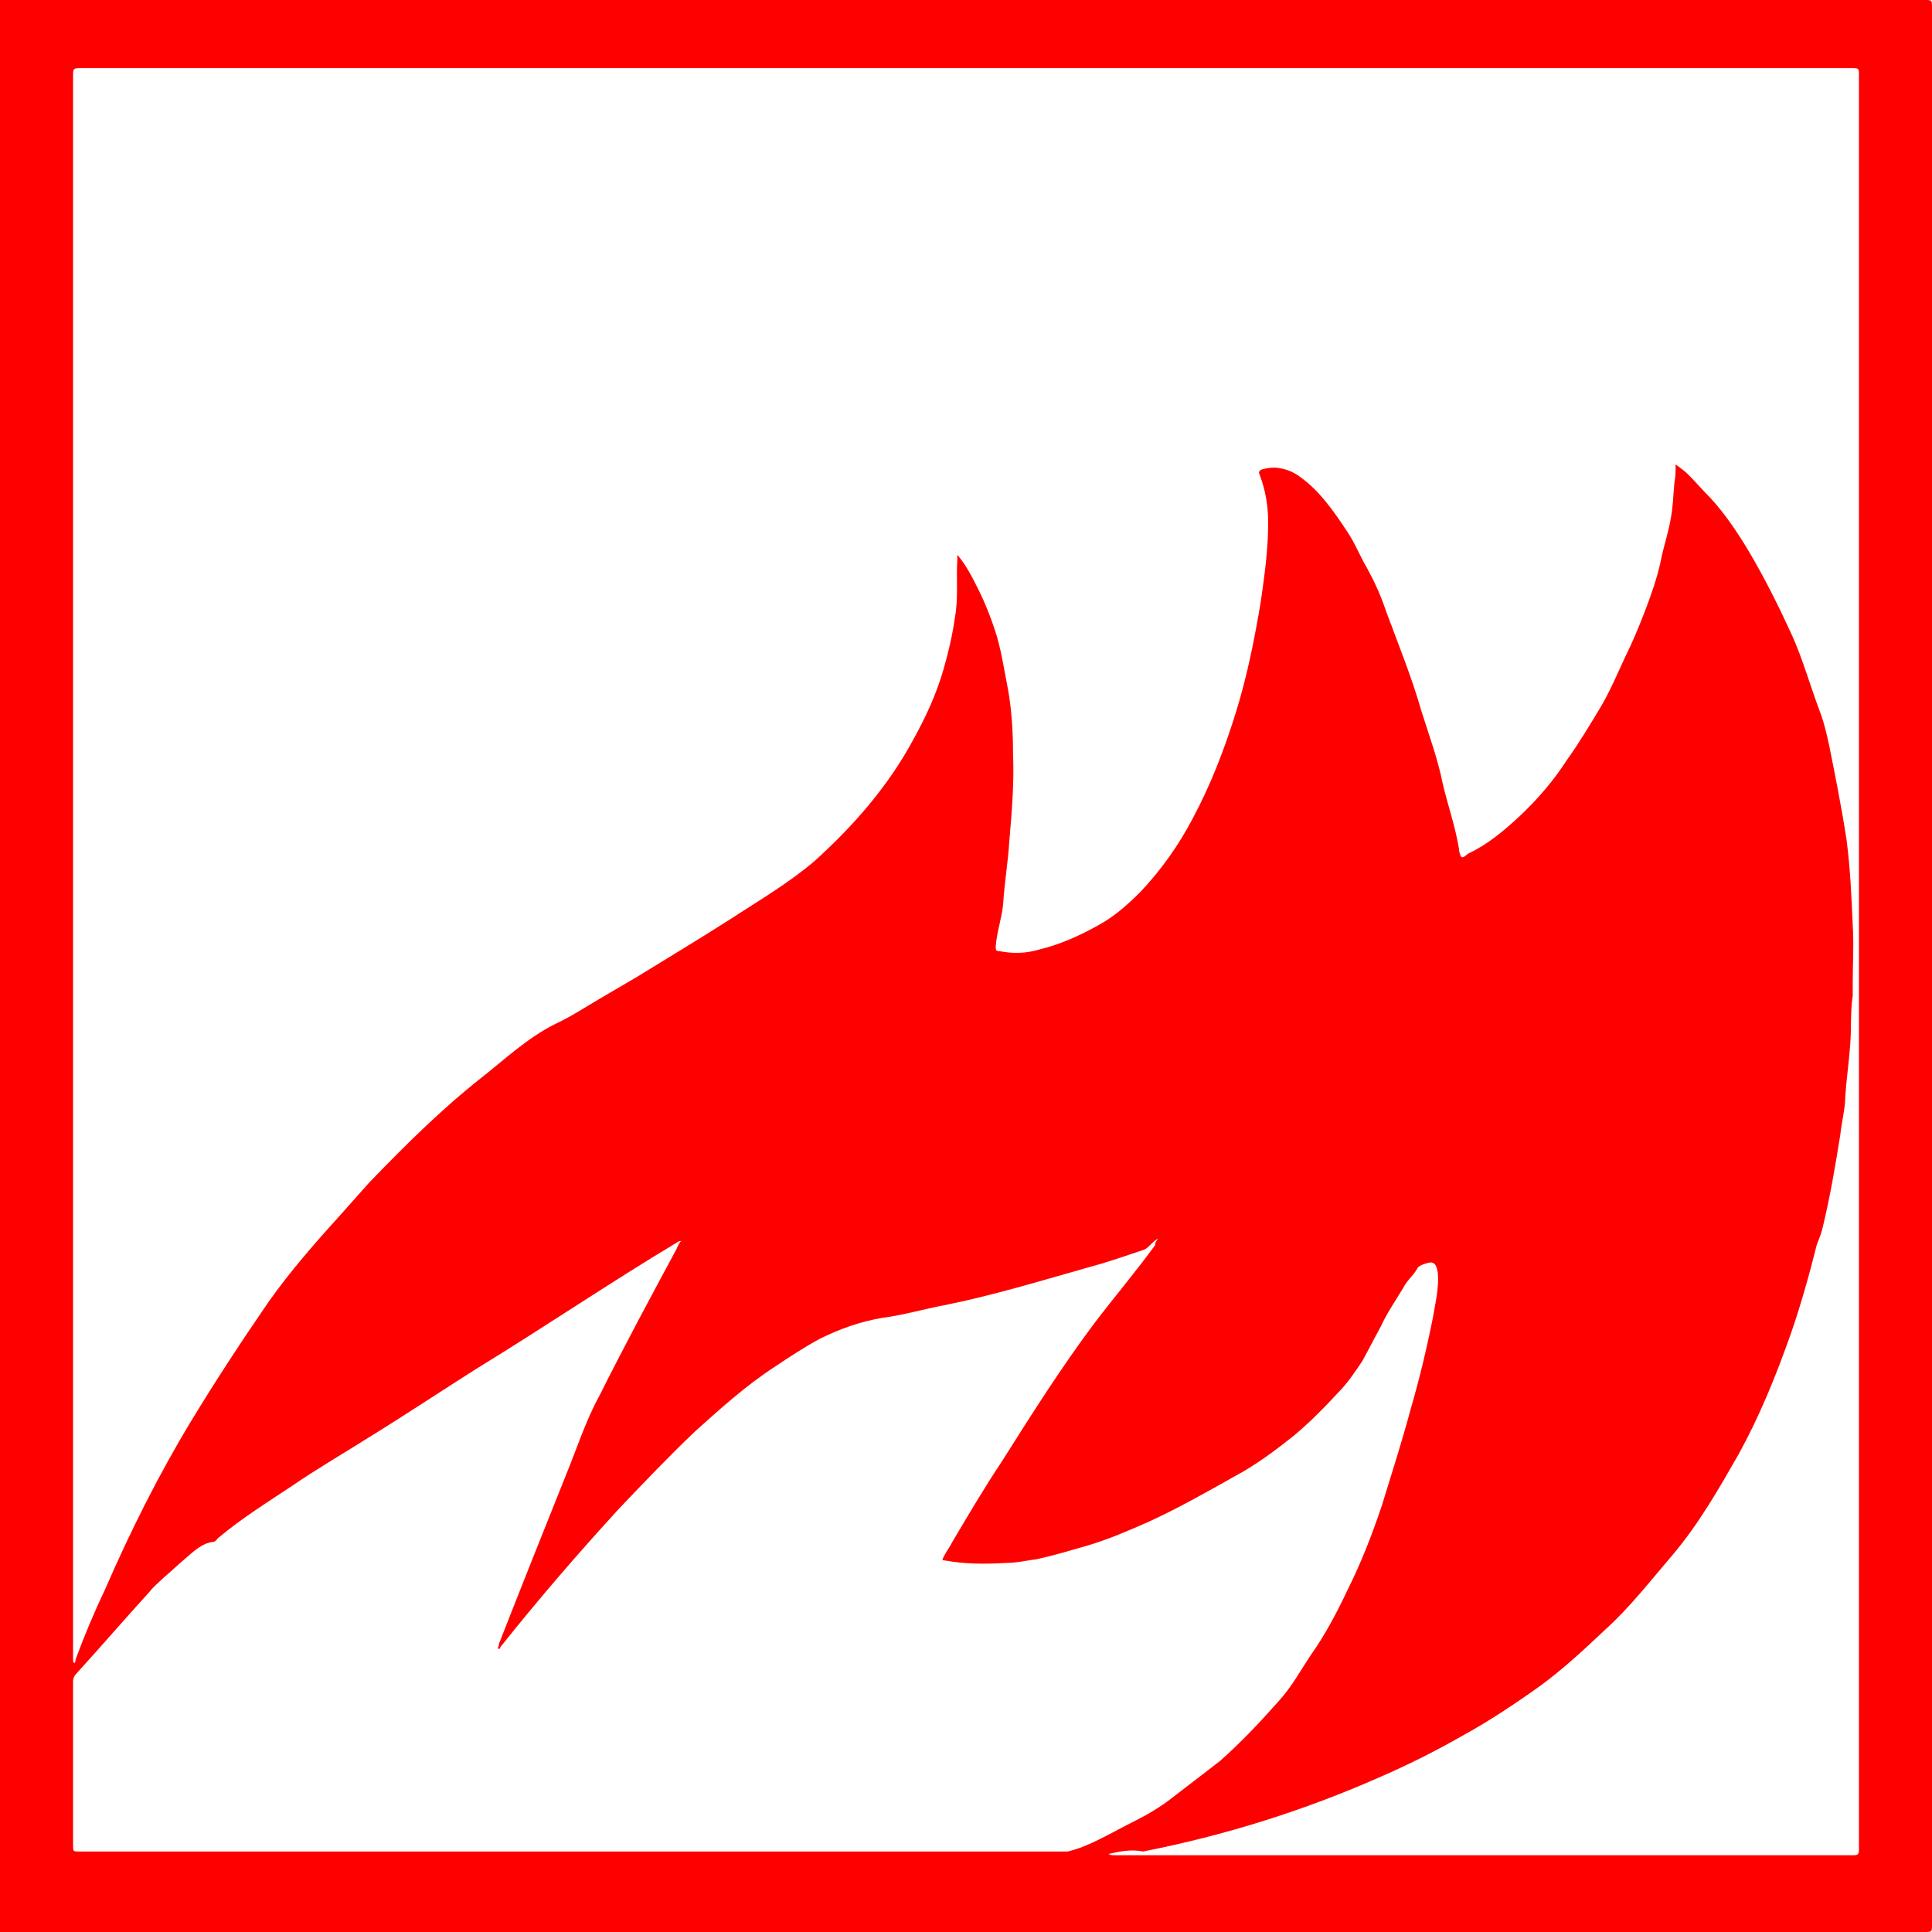 <?xml version="1.0" encoding="utf-8"?>
<!-- Generator: Adobe Illustrator 28.0.0, SVG Export Plug-In . SVG Version: 6.00 Build 0)  -->
<svg version="1.1" id="Layer_1" xmlns="http://www.w3.org/2000/svg" xmlns:xlink="http://www.w3.org/1999/xlink" x="0px" y="0px"
	 viewBox="0 0 156 156" style="enable-background:new 0 0 156 156;" xml:space="preserve">
<style type="text/css">
	.st0{fill:#FF0000;enable-background:new    ;}
</style>
<g>
	<path class="st0" d="M0,156C0,104,0,52,0,0c0.2,0,0.4,0,0.6,0c51.6,0,103.2,0,154.8,0c0.6,0,0.6,0,0.6,0.6c0,51.6,0,103.2,0,154.8
		c0,0.6,0,0.6-0.6,0.6c-51.6,0-103.2,0-154.8,0C0.4,156,0.2,156,0,156z M89.5,149.7C89.5,149.7,89.5,149.7,89.5,149.7
		c0.2,0.1,0.3,0.1,0.5,0.1c18.4,0,36.8,0,55.3,0c1.5,0,2.9,0,4.4,0c0.3,0,0.4-0.1,0.4-0.4c0-0.1,0-0.2,0-0.2c0-47.7,0-95.4,0-143.1
		c0-0.6,0-0.6-0.6-0.6c-47.6,0-95.3,0-142.9,0c-0.7,0-0.7,0-0.7,0.7c0,42.5,0,85,0,127.6c0,0.1,0,0.1,0,0.2c0,0.1,0,0.2,0.1,0.3
		c0.1-0.1,0.1-0.2,0.1-0.3c0.7-1.9,1.5-3.8,2.4-5.7c2-4.6,4.3-9.2,6.9-13.5c2-3.3,4.1-6.5,6.3-9.7c1.7-2.4,3.7-4.7,5.7-6.9
		c0.8-0.9,1.6-1.8,2.4-2.7c2.9-3,5.8-5.9,9.1-8.5c1.9-1.5,3.7-3.2,5.9-4.3c1.3-0.6,2.5-1.4,3.7-2.1c1-0.6,1.9-1.1,2.9-1.7
		c2.6-1.6,5.1-3.1,7.6-4.7c2.3-1.5,4.7-2.9,6.8-4.7c3.1-2.8,5.9-6,7.9-9.7c1-1.8,1.9-3.7,2.5-5.8c0.4-1.4,0.7-2.7,0.9-4.1
		c0.3-1.6,0.1-3.2,0.2-4.7c0-0.1,0-0.3,0-0.4c0.7,0.8,1.2,1.8,1.7,2.8c0.6,1.2,1.1,2.5,1.5,3.8c0.4,1.4,0.6,2.8,0.9,4.3
		c0.3,1.7,0.4,3.5,0.4,5.2c0.1,2.3-0.1,4.7-0.3,7c-0.1,1.7-0.4,3.4-0.5,5.1c-0.1,1.1-0.5,2.2-0.6,3.4c0,0.3,0,0.4,0.3,0.4
		c1,0.2,2.1,0.2,3.1-0.1c1.7-0.4,3.3-1.1,4.9-2c1.3-0.7,2.4-1.7,3.4-2.7c1.7-1.8,3.1-3.8,4.2-5.9c1.5-2.8,2.6-5.7,3.5-8.6
		c0.9-2.9,1.5-5.9,2-8.9c0.3-2.1,0.6-4.2,0.6-6.4c0-1.3-0.2-2.6-0.7-3.9c-0.1-0.2,0-0.3,0.2-0.4c0.4-0.1,0.9-0.2,1.4-0.1
		c0.7,0.1,1.3,0.4,1.8,0.8c1.5,1.1,2.6,2.7,3.6,4.2c0.7,1,1.1,2.1,1.7,3.1c0.6,1.1,1.1,2.2,1.5,3.4c1,2.7,2.1,5.4,2.9,8.2
		c0.6,1.9,1.3,3.8,1.7,5.8c0.4,1.7,1,3.4,1.3,5.2c0,0.2,0.1,0.6,0.2,0.7c0.2,0.1,0.4-0.2,0.6-0.3c1.5-0.7,2.8-1.8,4-2.9
		c1.5-1.4,2.8-2.9,3.9-4.6c1-1.4,1.9-2.9,2.8-4.4c0.7-1.2,1.3-2.6,1.9-3.9c0.6-1.2,1.1-2.4,1.6-3.7c0.5-1.3,1-2.7,1.3-4.1
		c0.2-1.1,0.6-2.2,0.8-3.4c0.2-1,0.2-1.9,0.3-2.9c0.1-0.5,0.1-1,0.1-1.5c0.4,0.3,0.7,0.5,1,0.8c0.6,0.6,1.2,1.3,1.8,1.9
		c1.2,1.3,2.2,2.8,3.1,4.3c1.3,2.2,2.4,4.4,3.5,6.8c0.9,2,1.5,4.2,2.3,6.3c0.3,0.8,0.5,1.7,0.7,2.6c0.5,2.5,1,5,1.4,7.6
		c0.3,2.3,0.4,4.6,0.5,6.9c0.1,1.5,0,3,0,4.6c0,0.4,0,0.7,0,1.1c-0.2,1.3-0.1,2.6-0.2,3.9c-0.1,1.4-0.3,2.8-0.4,4.2
		c0,1-0.3,2.1-0.4,3.1c-0.4,2.5-0.8,4.9-1.4,7.4c-0.1,0.5-0.3,1-0.5,1.5c-0.6,2.4-1.3,4.9-2.1,7.2c-1.2,3.4-2.5,6.6-4.2,9.7
		c-1.6,2.8-3.2,5.6-5.3,8.1c-1.8,2.1-3.5,4.3-5.5,6.1c-1.7,1.6-3.3,3.1-5.2,4.5c-2.1,1.5-4.2,2.9-6.4,4.1c-2.1,1.2-4.3,2.3-6.6,3.3
		c-6.1,2.7-12.5,4.7-19.1,6C91.3,149.3,90.4,149.5,89.5,149.7z M93.5,100C93.4,100,93.4,100,93.5,100c-0.3,0.2-0.5,0.4-0.7,0.6
		c-0.1,0.1-0.2,0.2-0.4,0.3c-1.5,0.5-2.9,1-4.4,1.4c-3.9,1.1-7.8,2.3-11.8,3.1c-1.6,0.3-3.3,0.8-4.9,1c-1.8,0.3-3.5,0.9-5.1,1.7
		c-1.3,0.7-2.5,1.5-3.7,2.3c-2.3,1.5-4.4,3.4-6.4,5.2c-2.1,2-4.1,4.1-6.1,6.2c-3.3,3.6-6.5,7.3-9.6,11.2c0,0.1-0.1,0.2-0.2,0.1
		c0-0.1,0.1-0.2,0.1-0.4c1.8-4.6,3.6-9.1,5.4-13.6c0.9-2.2,1.6-4.4,2.7-6.4c2-4,4.1-7.9,6.2-11.8c0.1-0.2,0.2-0.5,0.4-0.7
		c-0.2,0-0.3,0.1-0.3,0.1c-5.5,3.3-10.8,6.9-16.2,10.2c-3,1.9-6,3.9-9.1,5.8c-1.9,1.2-3.8,2.3-5.7,3.6c-2.1,1.4-4.2,2.7-6.1,4.3
		c-0.1,0.1-0.2,0.3-0.4,0.3c-0.9,0.1-1.6,0.8-2.3,1.4c-0.6,0.5-1.1,1-1.7,1.5c-0.4,0.4-0.8,0.7-1.1,1.1c-2,2.2-3.9,4.4-5.9,6.6
		c-0.2,0.2-0.3,0.4-0.3,0.7c0,4.4,0,8.8,0,13.2c0,0.5,0,0.5,0.5,0.5c26.4,0,52.9,0,79.3,0c0.2,0,0.3,0,0.5,0c0.9-0.2,1.8-0.6,2.6-1
		c1-0.5,1.9-1,2.9-1.5c1-0.5,2-1.1,2.9-1.8c1.3-1,2.6-2,3.9-3c1.7-1.5,3.3-3.2,4.8-4.9c1-1.1,1.7-2.4,2.5-3.6c1.2-1.7,2.1-3.4,3-5.3
		c1.1-2.2,2-4.5,2.8-6.9c0.8-2.6,1.6-5.1,2.3-7.7c0.7-2.4,1.3-4.9,1.8-7.4c0.2-1.2,0.5-2.4,0.4-3.6c-0.1-0.7-0.3-1-0.9-0.8
		c-0.3,0.1-0.7,0.2-0.8,0.5c-0.3,0.5-0.8,0.9-1.1,1.5c-0.6,1-1.3,2-1.8,3.1c-0.5,0.9-1,1.9-1.5,2.8c-0.6,0.9-1.2,1.8-2,2.6
		c-1.1,1.2-2.3,2.4-3.5,3.4c-1.5,1.2-3.1,2.4-4.8,3.3c-2.3,1.3-4.6,2.6-7,3.7c-1.6,0.7-3.2,1.4-4.9,1.9c-1.4,0.4-2.7,0.8-4.1,1.1
		c-0.8,0.1-1.6,0.3-2.5,0.3c-1.6,0.1-3.3,0.1-4.9-0.2c-0.3,0-0.2-0.1-0.1-0.3c0.2-0.4,0.5-0.8,0.7-1.2c1.3-2.2,2.6-4.4,4-6.5
		c2.4-3.8,4.8-7.6,7.5-11.2c1.6-2.1,3.3-4.1,4.9-6.3C93.2,100.4,93.4,100.2,93.5,100z"/>
</g>
</svg>

